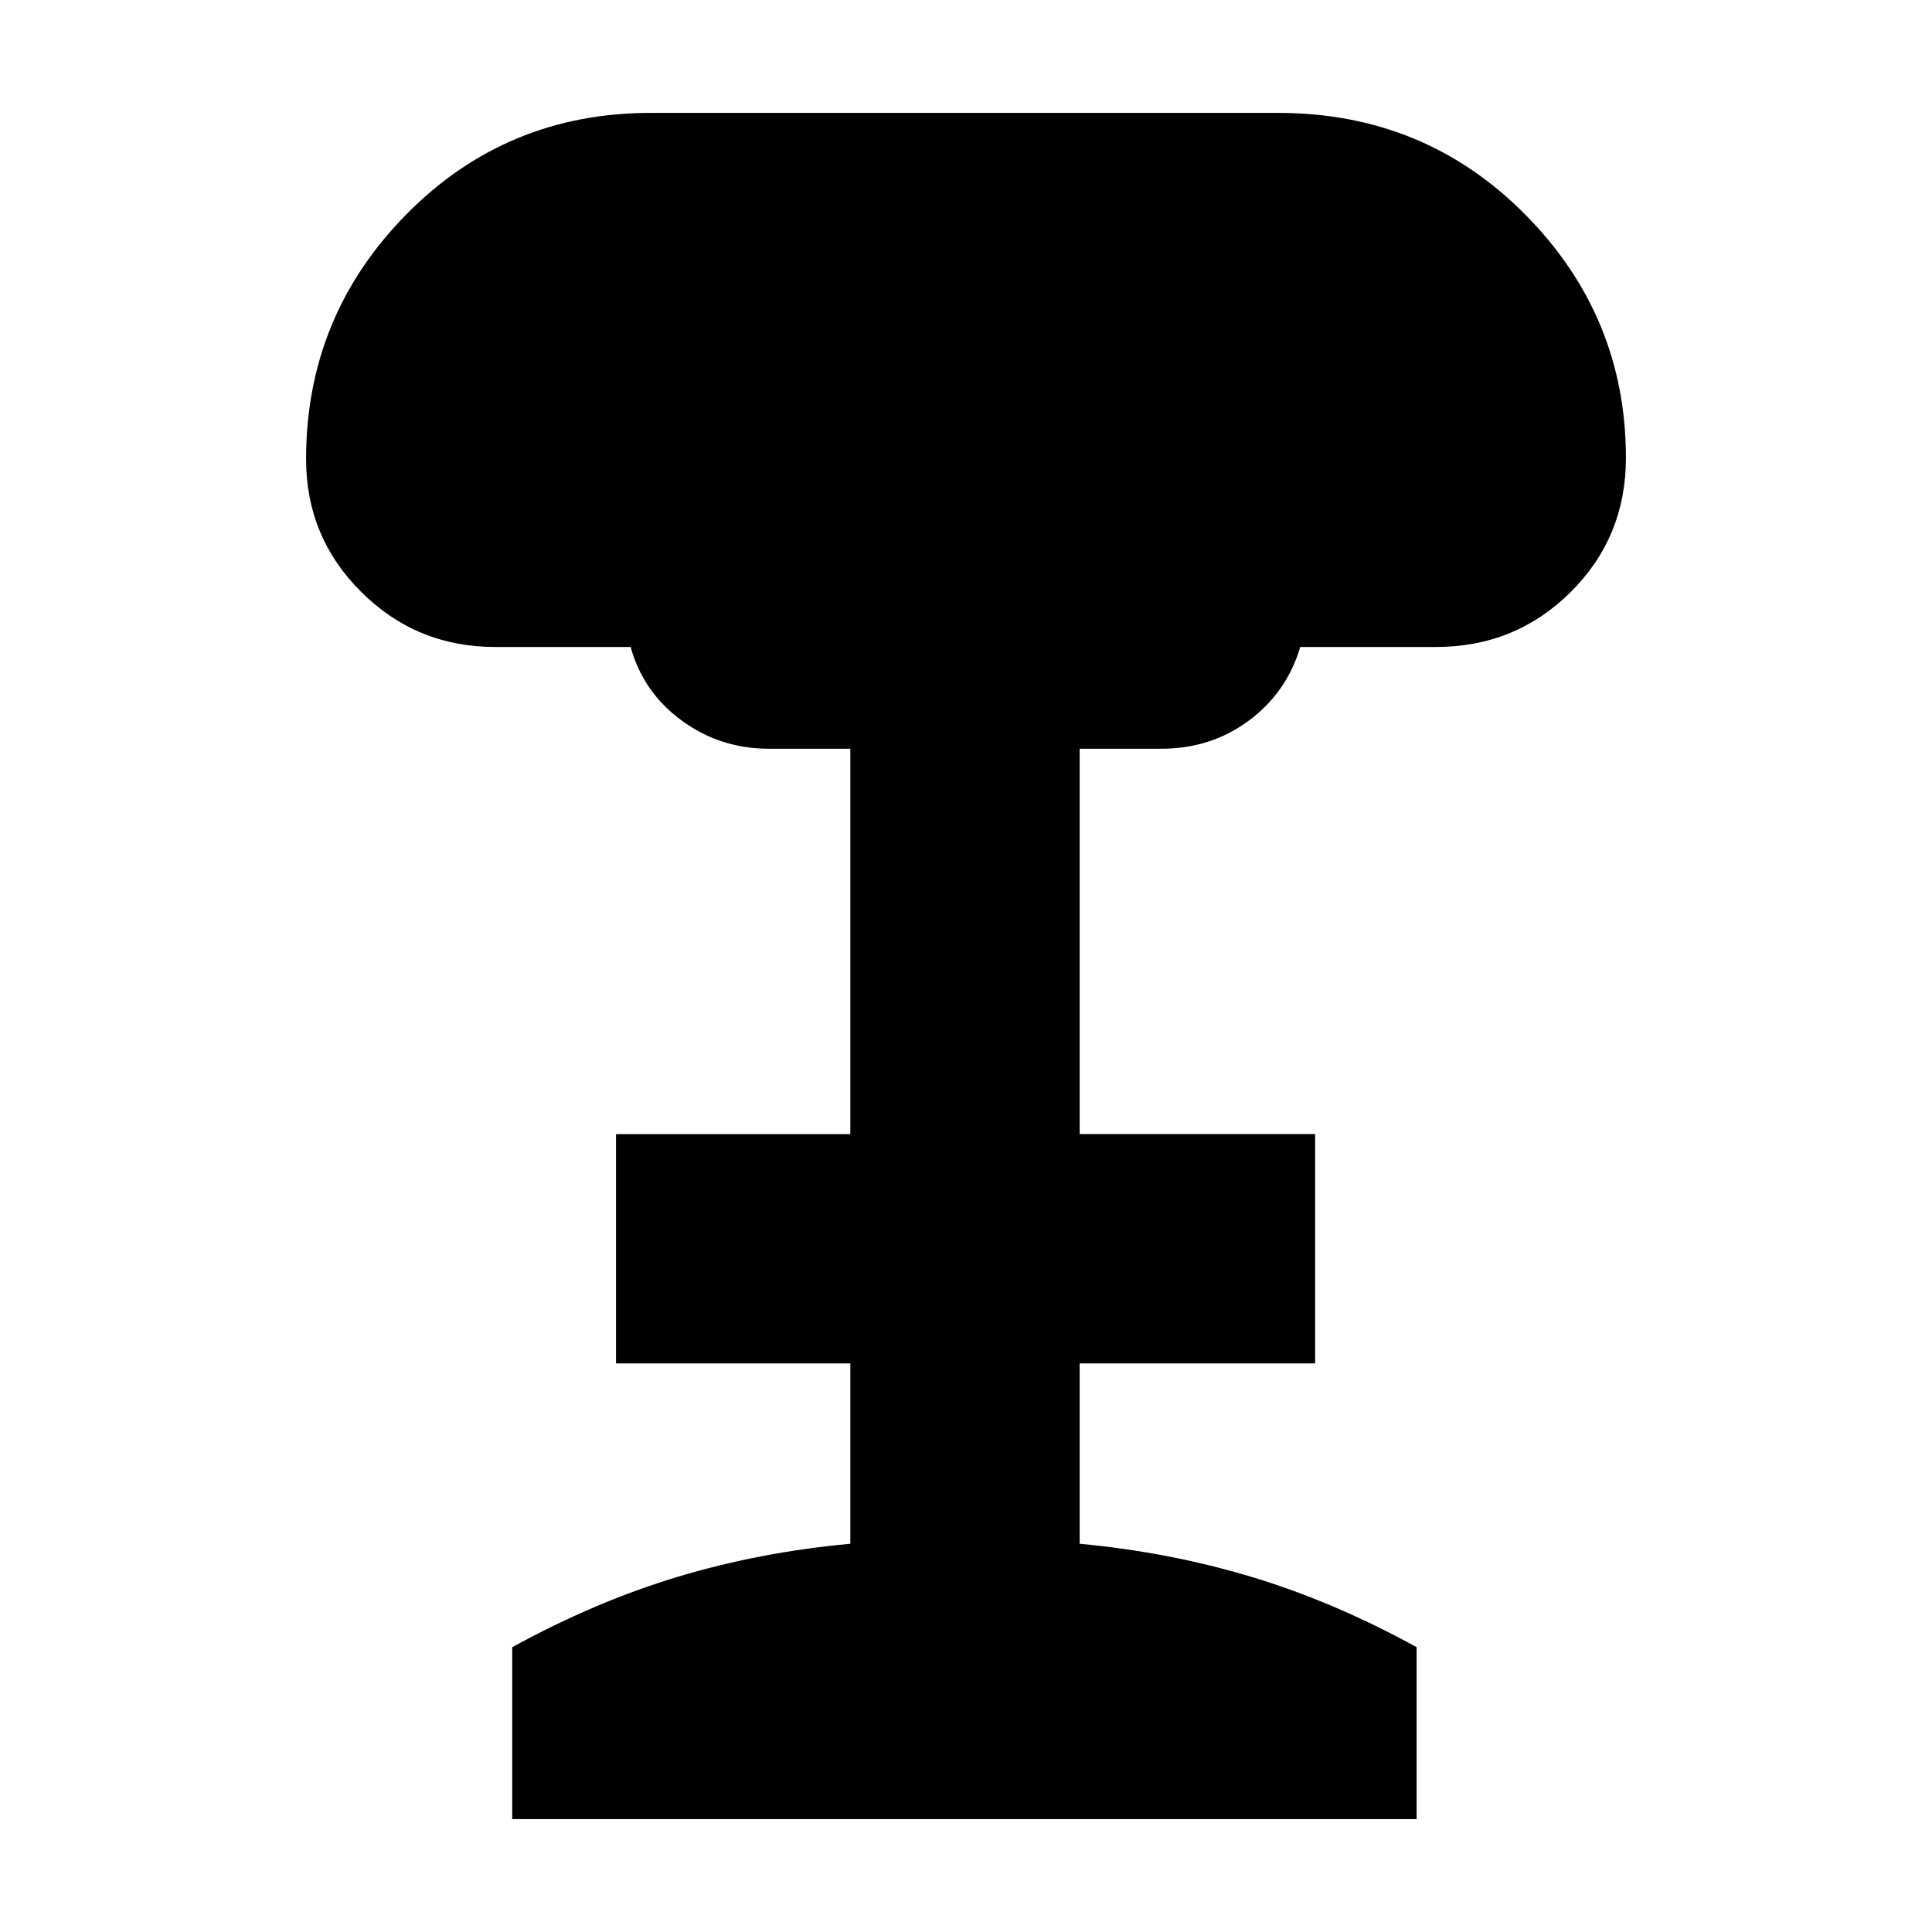 <svg xmlns="http://www.w3.org/2000/svg" height="20" viewBox="0 -960 960 960" width="20"><path d="M254.52-56.09v-85.43q41.13-22.57 82.07-34.92 40.93-12.34 85.93-16.47v-89.61H306.09v-113.96h116.43v-191.48H382q-24.13 0-43.26-14t-25.39-36.56H246q-38.99 0-66.45-27.28-27.46-27.27-27.46-66.07 0-70.96 49.72-121.5 49.73-50.54 121.62-50.54H635q72.88 0 122.9 50.54 50.01 50.54 50.01 120.94 0 39.36-27.47 66.63-27.48 27.28-66.87 27.28h-67.48q-6.7 22.56-25.51 36.56-18.81 14-43.58 14h-40.52v191.48h117v113.96h-117v89.61q44.43 4.13 85.43 16.47 41 12.35 82 34.92v85.43H254.52Z"/></svg>